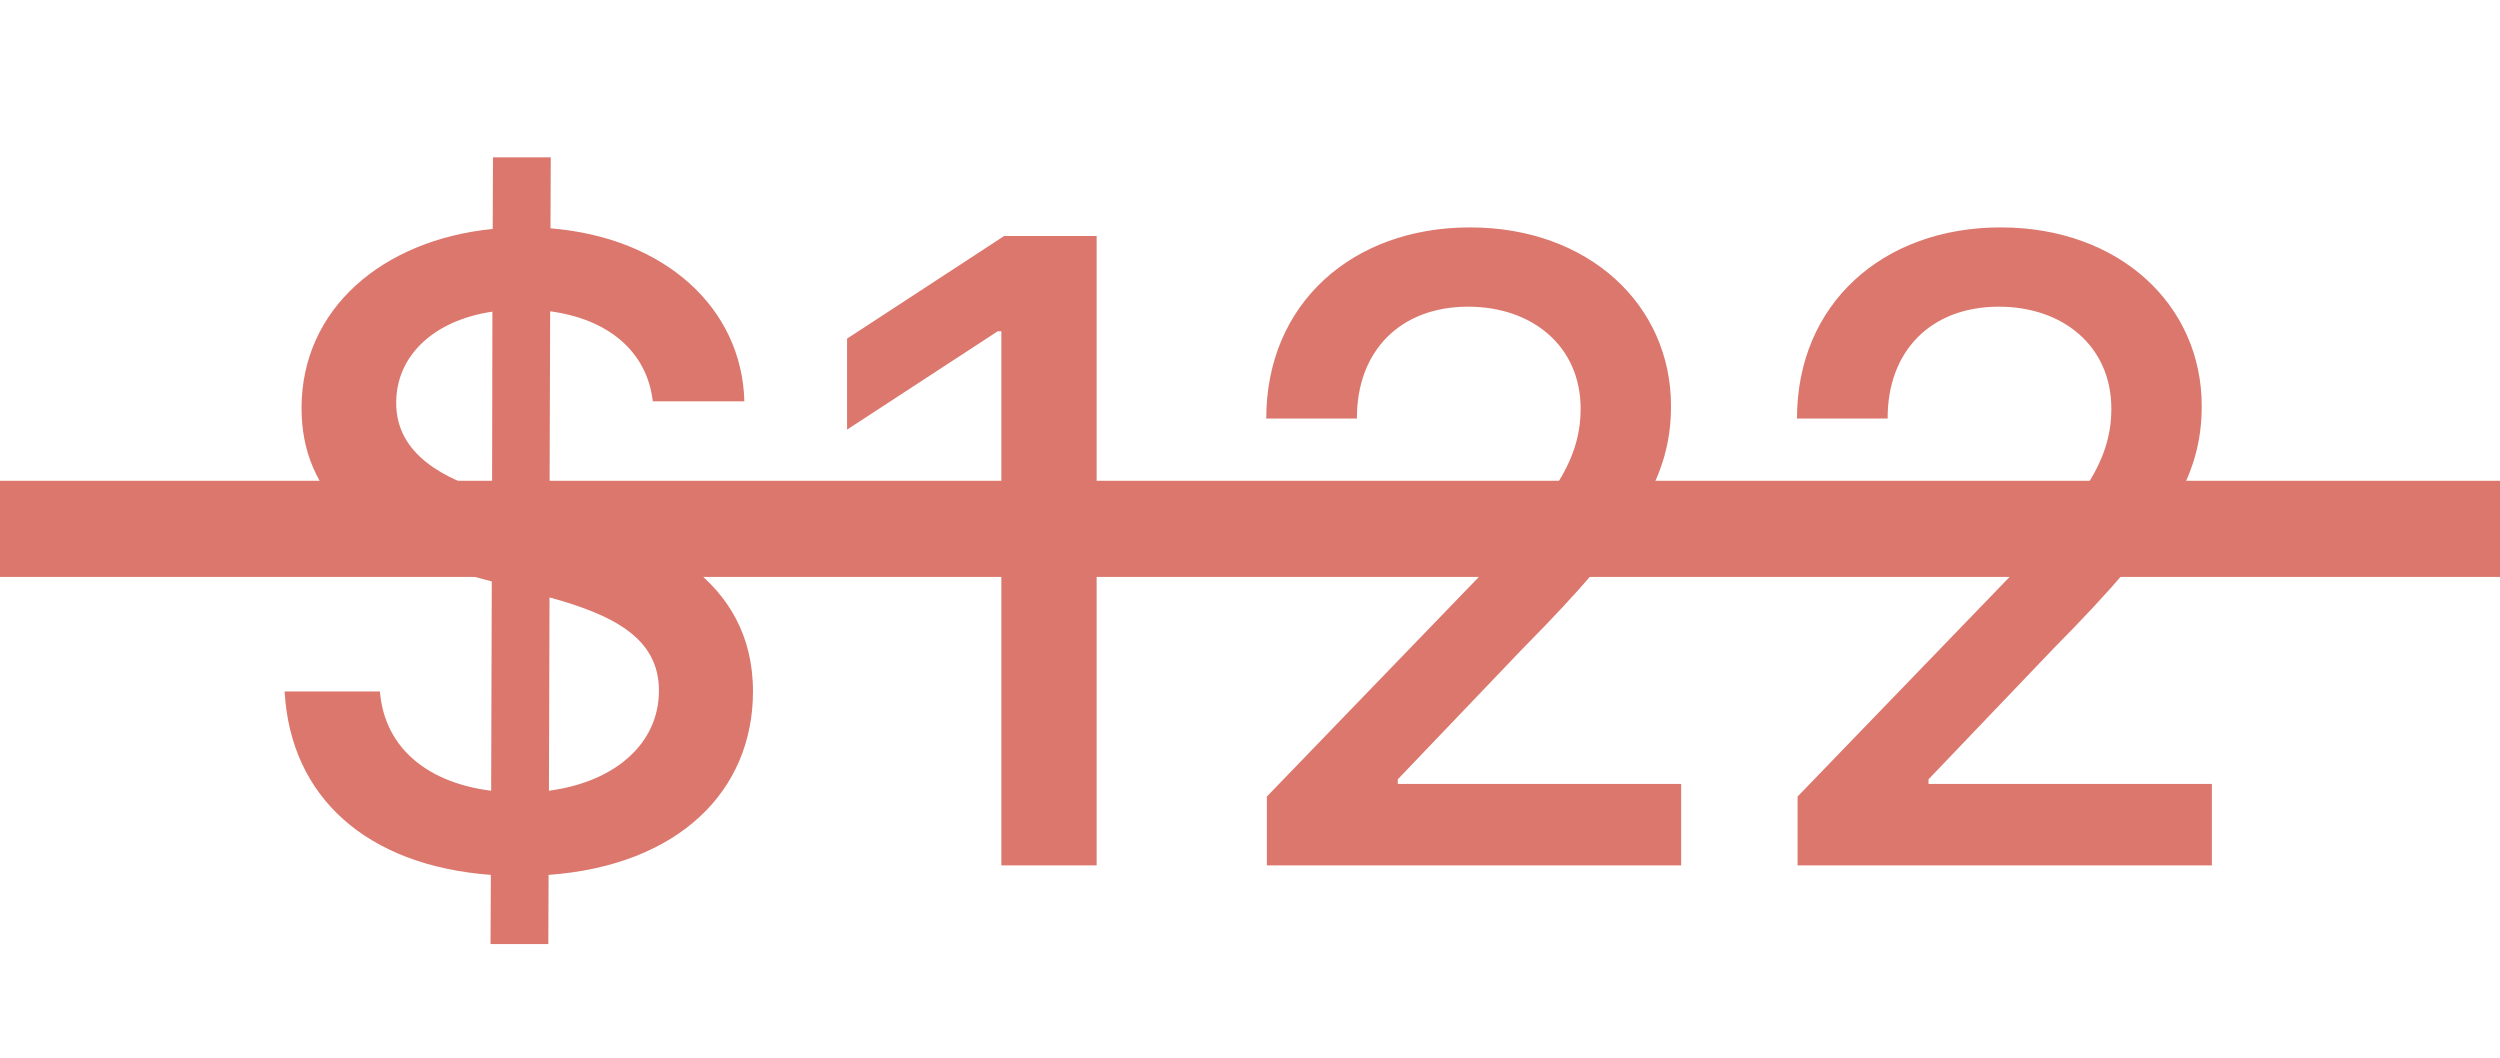 <svg width="52" height="22" viewBox="0 0 52 22" fill="none" xmlns="http://www.w3.org/2000/svg">
<path d="M10.203 19.636H11.405L11.411 18.198C14.115 18 15.662 16.453 15.662 14.382C15.662 12.023 13.559 11.109 11.897 10.7L11.43 10.579L11.443 6.475C12.639 6.635 13.457 7.3 13.578 8.348H15.483C15.432 6.398 13.821 4.941 11.45 4.749L11.456 3.273H10.254L10.248 4.762C7.953 4.992 6.272 6.424 6.272 8.489C6.272 10.31 7.576 11.378 9.679 11.947L10.229 12.094L10.216 16.447C8.969 16.293 8.004 15.616 7.902 14.382H5.92C6.042 16.587 7.634 18.006 10.21 18.198L10.203 19.636ZM11.418 16.447L11.43 12.426C12.728 12.784 13.706 13.257 13.706 14.363C13.706 15.482 12.773 16.268 11.418 16.447ZM10.235 10.259C9.283 9.978 8.234 9.473 8.241 8.374C8.241 7.415 9.001 6.667 10.242 6.482L10.235 10.259ZM22.81 4.909H20.886L17.619 7.044V8.936L20.752 6.891H20.828V18H22.81V4.909ZM26.351 18H34.968V16.306H29.074V16.21L31.676 13.487C34.073 11.065 34.757 9.908 34.757 8.444C34.757 6.341 33.044 4.73 30.576 4.73C28.128 4.73 26.338 6.315 26.338 8.706H28.224C28.218 7.3 29.125 6.379 30.538 6.379C31.867 6.379 32.877 7.197 32.877 8.501C32.877 9.658 32.187 10.489 30.781 11.979L26.351 16.568V18ZM37.39 18H46.007V16.306H40.113V16.21L42.715 13.487C45.112 11.065 45.796 9.908 45.796 8.444C45.796 6.341 44.083 4.73 41.615 4.73C39.167 4.73 37.377 6.315 37.377 8.706H39.263C39.257 7.3 40.164 6.379 41.577 6.379C42.906 6.379 43.916 7.197 43.916 8.501C43.916 9.658 43.226 10.489 41.82 11.979L37.39 16.568V18Z" fill="#DC776D"/>
<path d="M0 11H52" stroke="#DC776D" stroke-width="2"/>
</svg>
